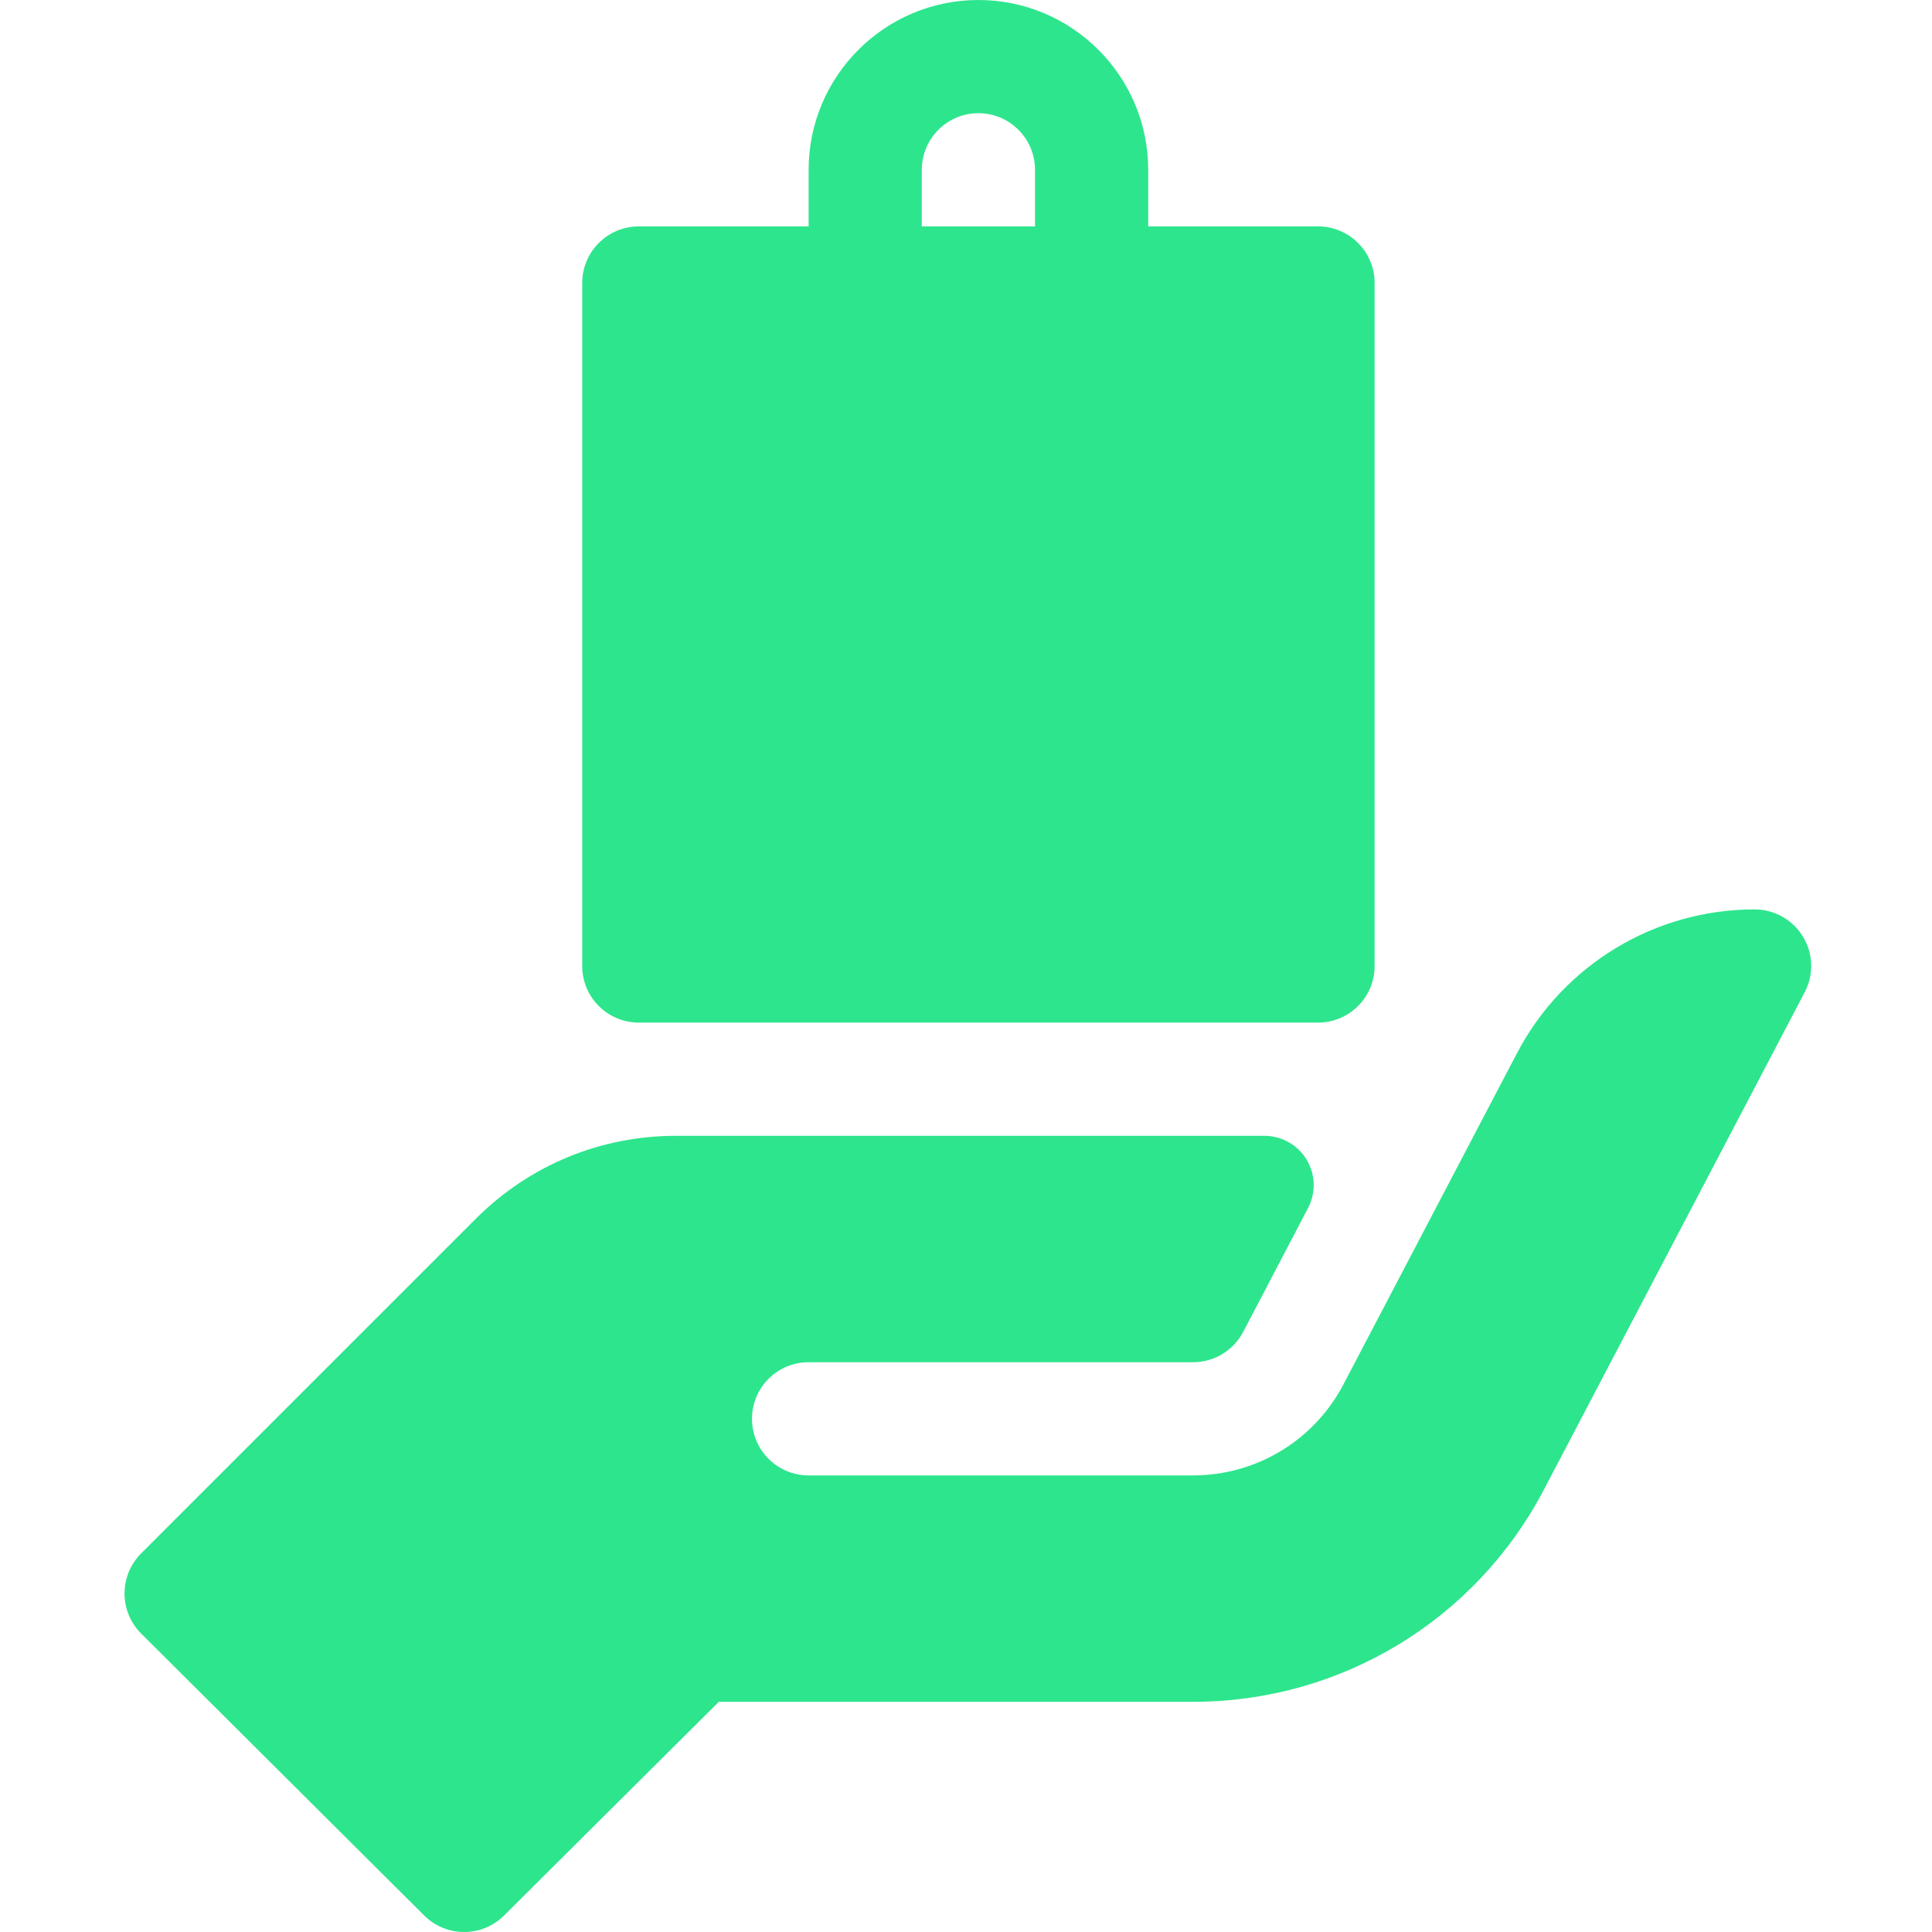 <svg width="48" height="48" viewBox="0 0 48 48" fill="none" xmlns="http://www.w3.org/2000/svg">
<g clip-path="url(#clip0)">
<path d="M15.871 25.406H32.746C33.523 25.406 34.152 24.777 34.152 24V7.031C34.152 6.254 33.523 5.625 32.746 5.625H28.527V4.219C28.527 1.893 26.634 0 24.308 0C21.982 0 20.09 1.893 20.09 4.219V5.625H15.871C15.094 5.625 14.465 6.254 14.465 7.031V24C14.465 24.777 15.094 25.406 15.871 25.406ZM22.902 4.219C22.902 3.443 23.534 2.812 24.308 2.812C25.083 2.812 25.715 3.443 25.715 4.219V5.625H22.902V4.219Z" fill="#2DE58D"/>
<path d="M44.795 23.272C44.542 22.852 44.084 22.594 43.592 22.594C41.114 22.594 38.841 23.969 37.691 26.163L33.377 34.396C32.644 35.791 31.213 36.656 29.64 36.656H20.09C19.312 36.656 18.683 36.027 18.683 35.25C18.683 34.473 19.312 33.844 20.09 33.844H29.639C30.164 33.844 30.642 33.555 30.887 33.09C31.13 32.624 31.866 31.22 32.498 30.013C32.697 29.633 32.684 29.176 32.461 28.809C32.239 28.442 31.841 28.219 31.411 28.219H16.794C14.915 28.219 13.152 28.951 11.822 30.279L3.506 38.595C2.957 39.145 2.957 40.034 3.506 40.584L10.537 47.588C10.812 47.862 11.172 48 11.531 48C11.891 48 12.251 47.862 12.526 47.588L17.859 42.281H29.639C33.312 42.281 36.654 40.26 38.36 37.006L44.836 24.654C45.067 24.218 45.05 23.694 44.795 23.272Z" fill="#2DE58D"/>
</g>
<defs>
<clipPath id="clip0">
<rect width="48" height="48" fill="white"/>
</clipPath>
</defs>
</svg>
